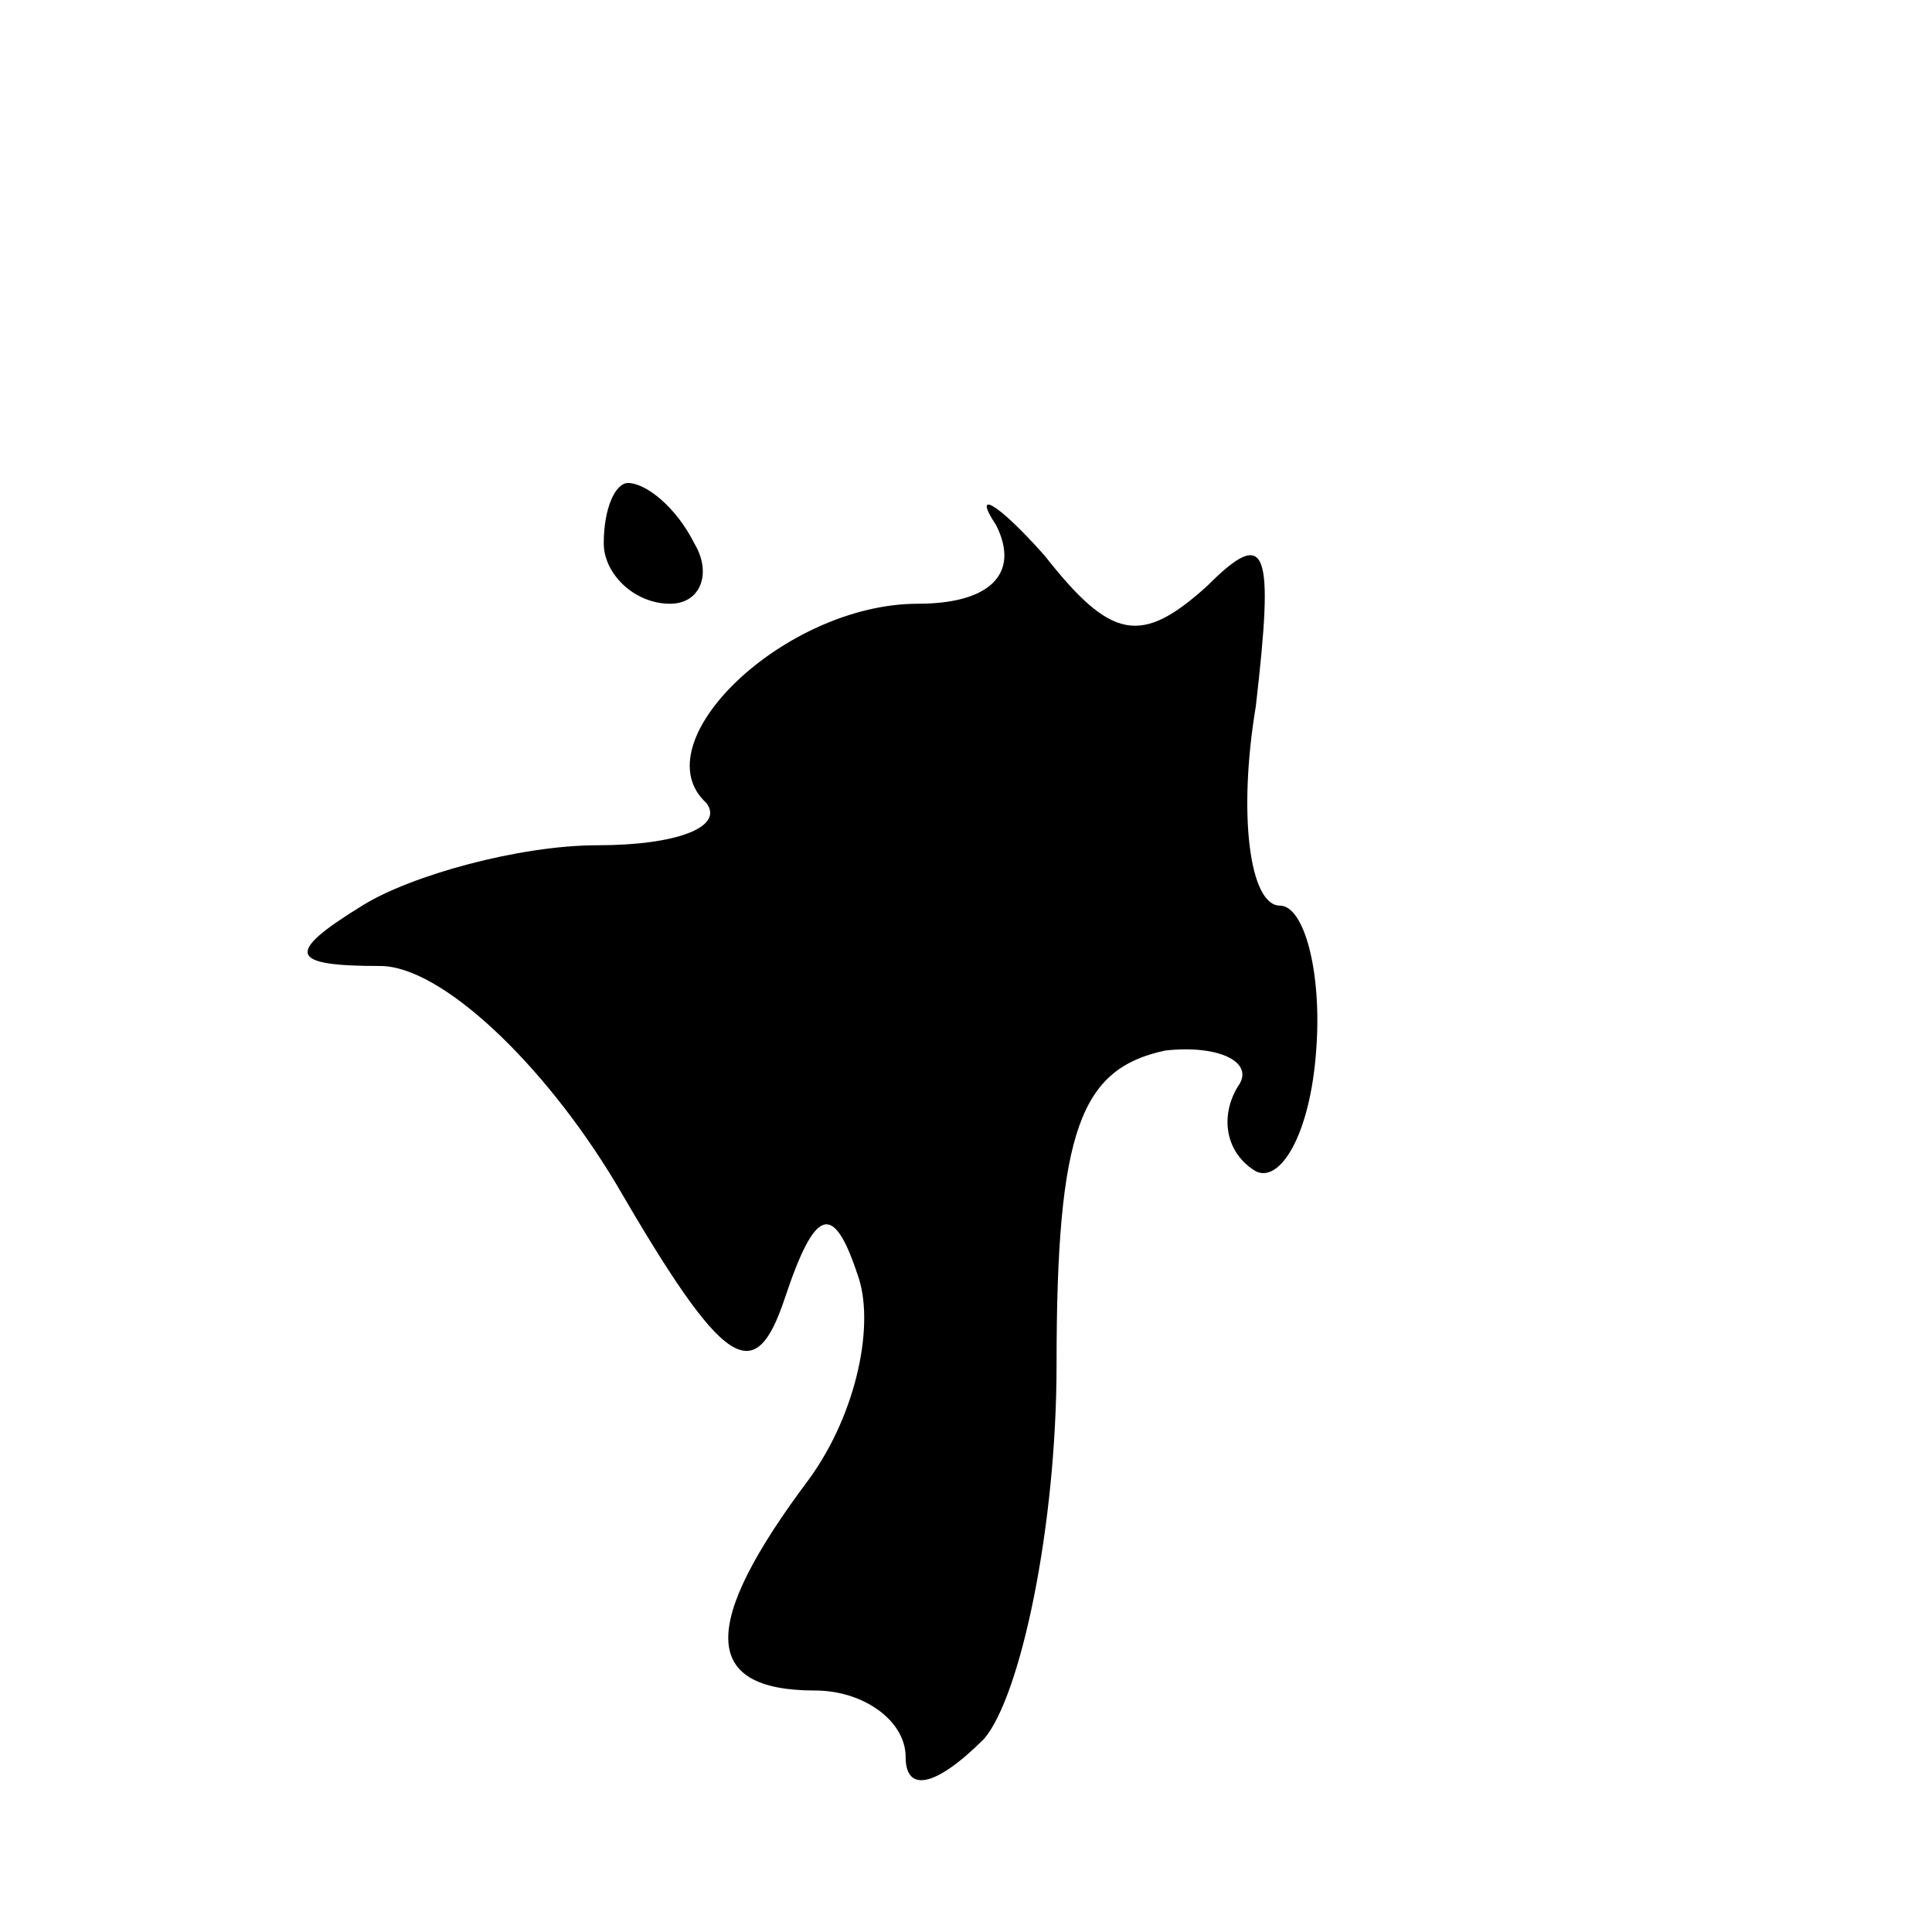 <?xml version="1.0" standalone="no"?>
<!DOCTYPE svg PUBLIC "-//W3C//DTD SVG 20010904//EN"
 "http://www.w3.org/TR/2001/REC-SVG-20010904/DTD/svg10.dtd">
<svg version="1.0" xmlns="http://www.w3.org/2000/svg"
 width="32pt" height="32pt" viewBox="0 0 32 32"
 preserveAspectRatio="xMidYMid meet">
<g transform="translate(0,32) scale(0.1,-0.1)"
fill="#000000" stroke="none">
<path fill="#000000" stroke="none" d="M100 230 c0 -5 5 -10 11 -10 5 0 7 5 4
10 -3 6 -8 10 -11 10 -2 0 -4 -4 -4 -10z"/>
<path fill="#000000" stroke="none" d="M165 233 c4 -8 -1 -13 -13 -13 -22 0
-46 -23 -35 -33 3 -4 -5 -7 -18 -7 -13 0 -31 -5 -39 -10 -13 -8 -12 -10 3 -10
10 0 27 -16 39 -36 18 -31 23 -34 28 -19 5 15 8 16 12 4 3 -8 0 -23 -8 -34
-18 -24 -18 -35 1 -35 8 0 15 -5 15 -11 0 -6 5 -5 13 3 6 7 12 35 12 62 0 39
4 49 18 52 9 1 15 -2 12 -6 -3 -5 -2 -11 3 -14 4 -2 9 6 10 20 1 13 -2 24 -6
24 -5 0 -7 15 -4 33 3 26 2 30 -8 20 -11 -10 -16 -9 -27 5 -8 9 -12 11 -8 5z"/>
</g>
</svg>
